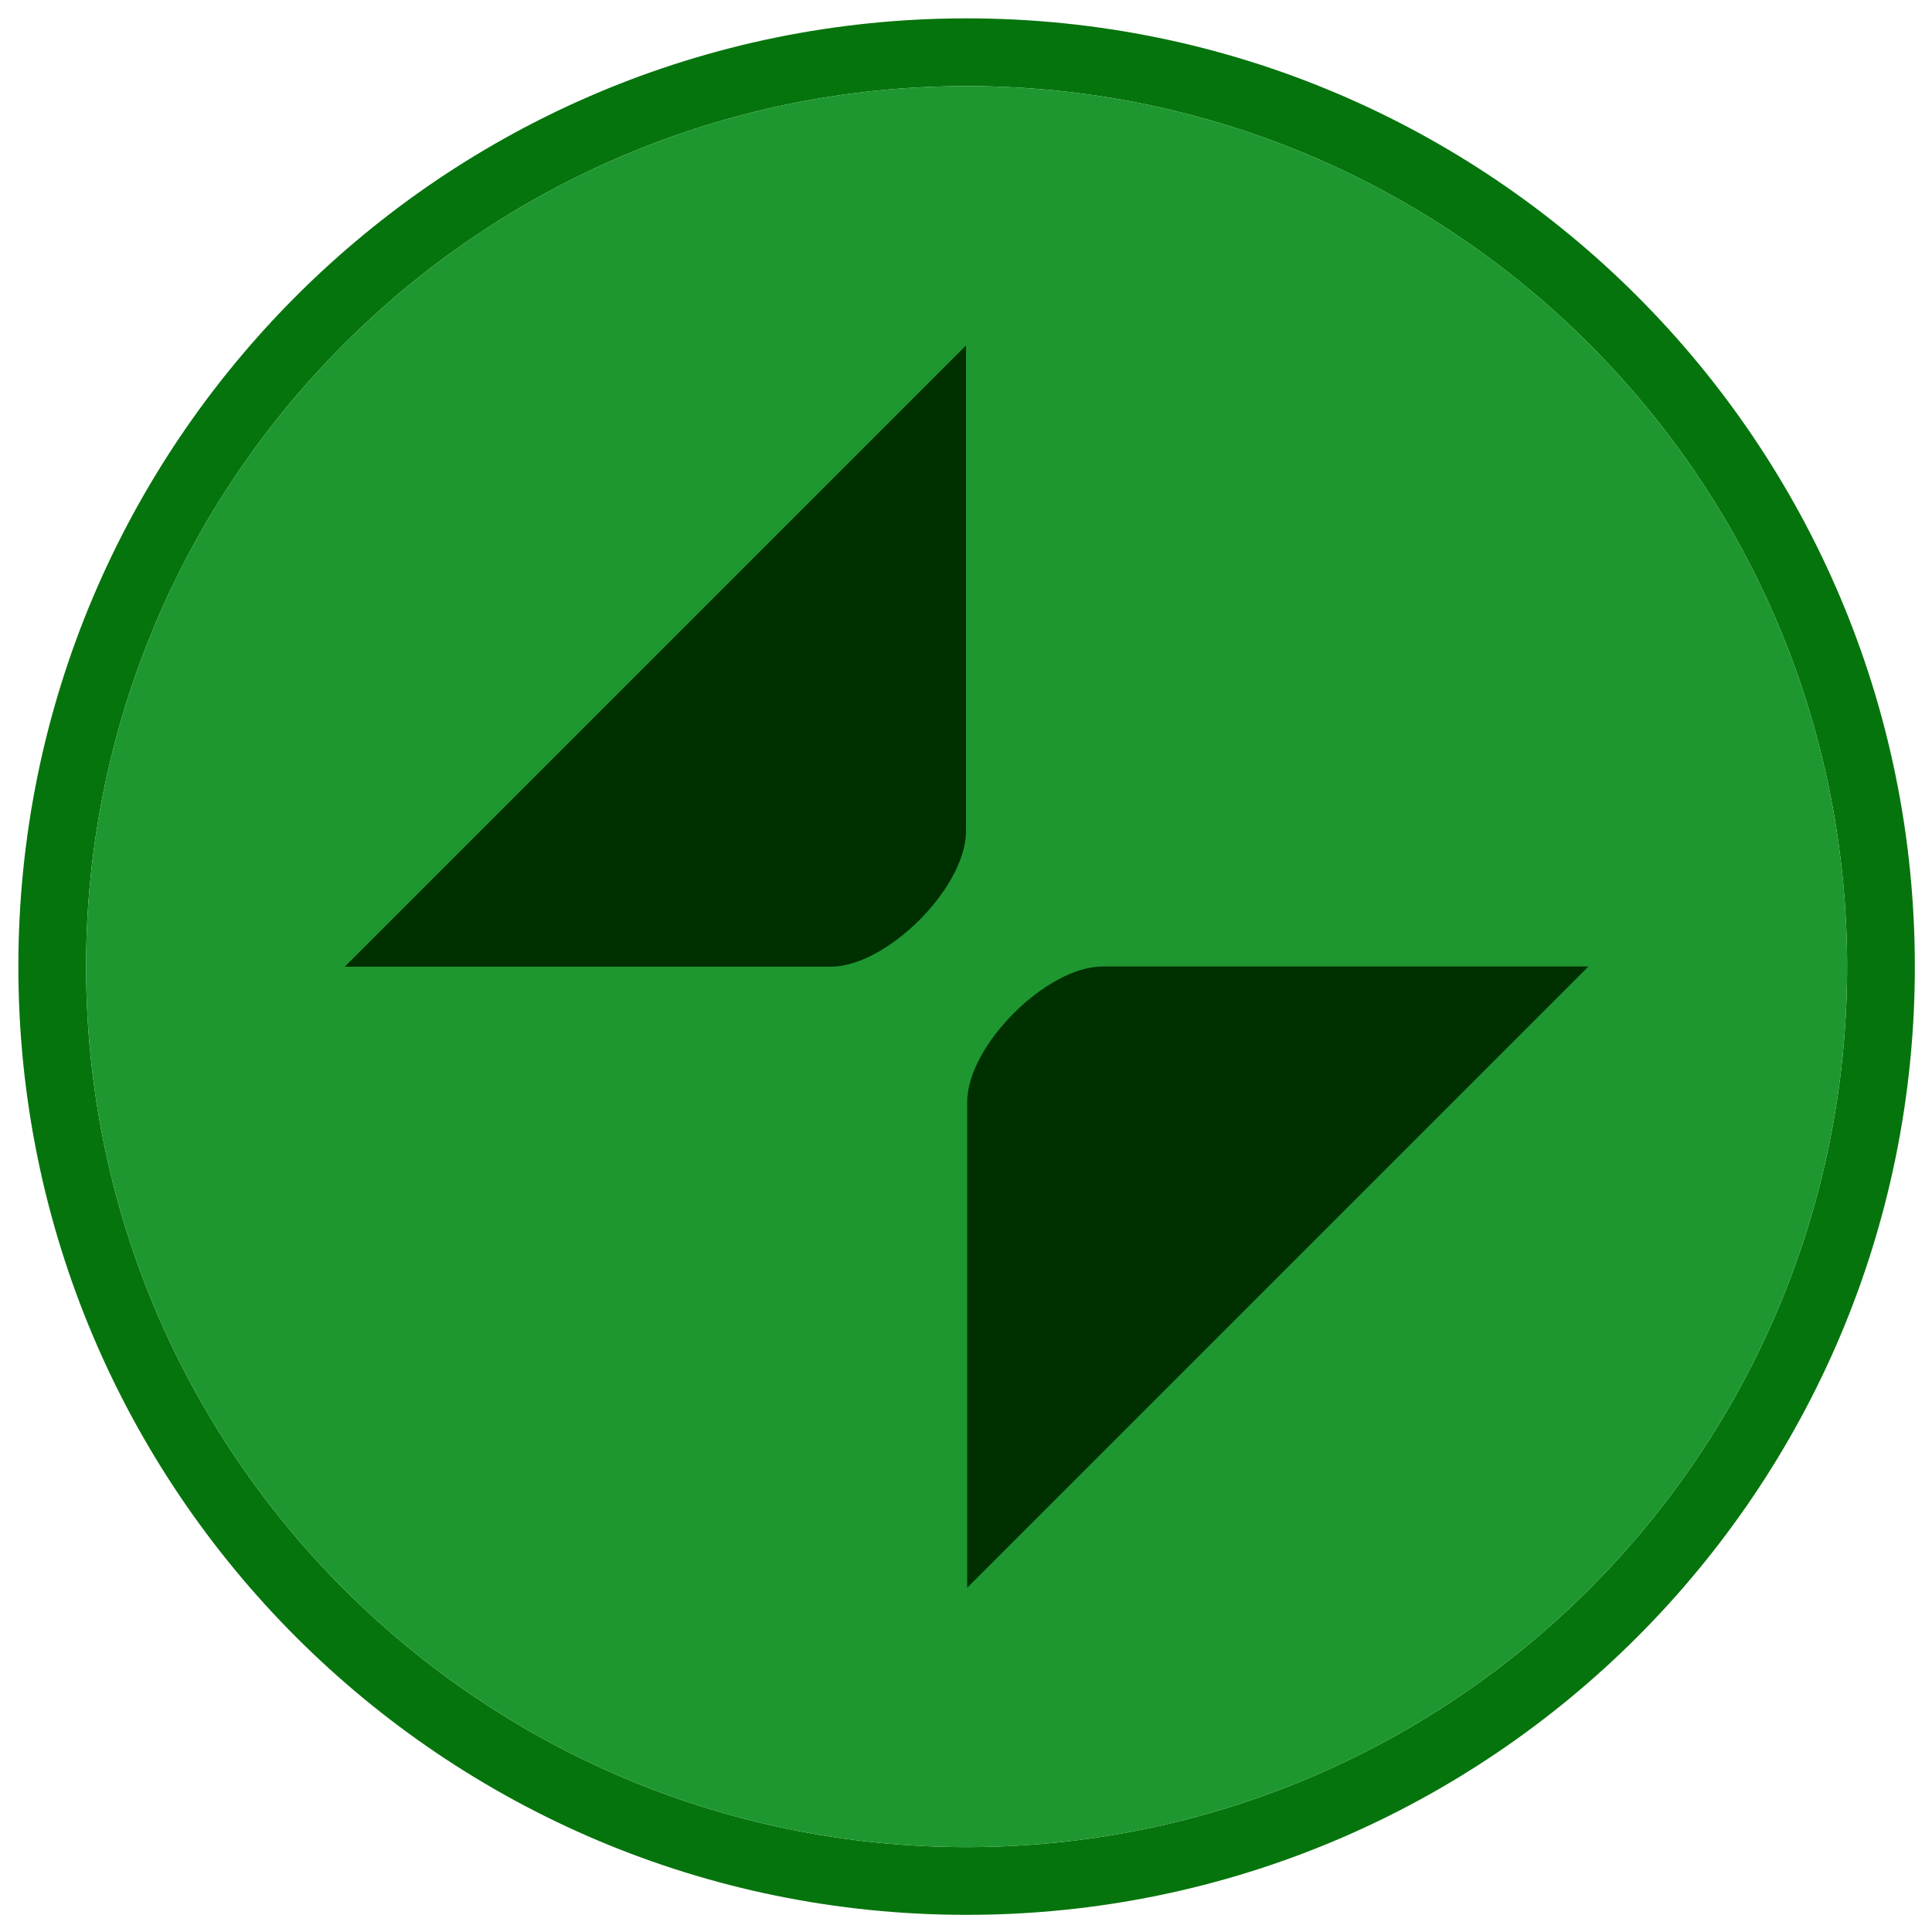 <svg width="16" height="16" xmlns="http://www.w3.org/2000/svg">
	<path style="fill:#06740D;" d="M8.005,0.152c-4.337,0-7.853,3.516-7.853,7.853s3.516,7.853,7.853,7.853
		c4.337,0,7.853-3.516,7.853-7.853S12.342,0.152,8.005,0.152z M8.005,15.297c-4.027,0-7.292-3.265-7.292-7.292
		s3.265-7.292,7.292-7.292c4.027,0,7.292,3.265,7.292,7.292S12.032,15.297,8.005,15.297z"/>
	<path style="fill:#1E9730;" d="M8.005,0.713c-4.027,0-7.292,3.265-7.292,7.292s3.265,7.292,7.292,7.292
		c4.027,0,7.292-3.265,7.292-7.292S12.032,0.713,8.005,0.713z"/>
	<path style="fill:#003000;" d="M6.878,8.006C7.344,8.006,8,7.35,8,6.884V2.861L2.855,8.006H6.878z"/>
	<path style="fill:#003000;" d="M8.01,9.126v4.023l5.145-5.145H9.132C8.666,8.004,8.01,8.66,8.01,9.126z"/>
</svg>
